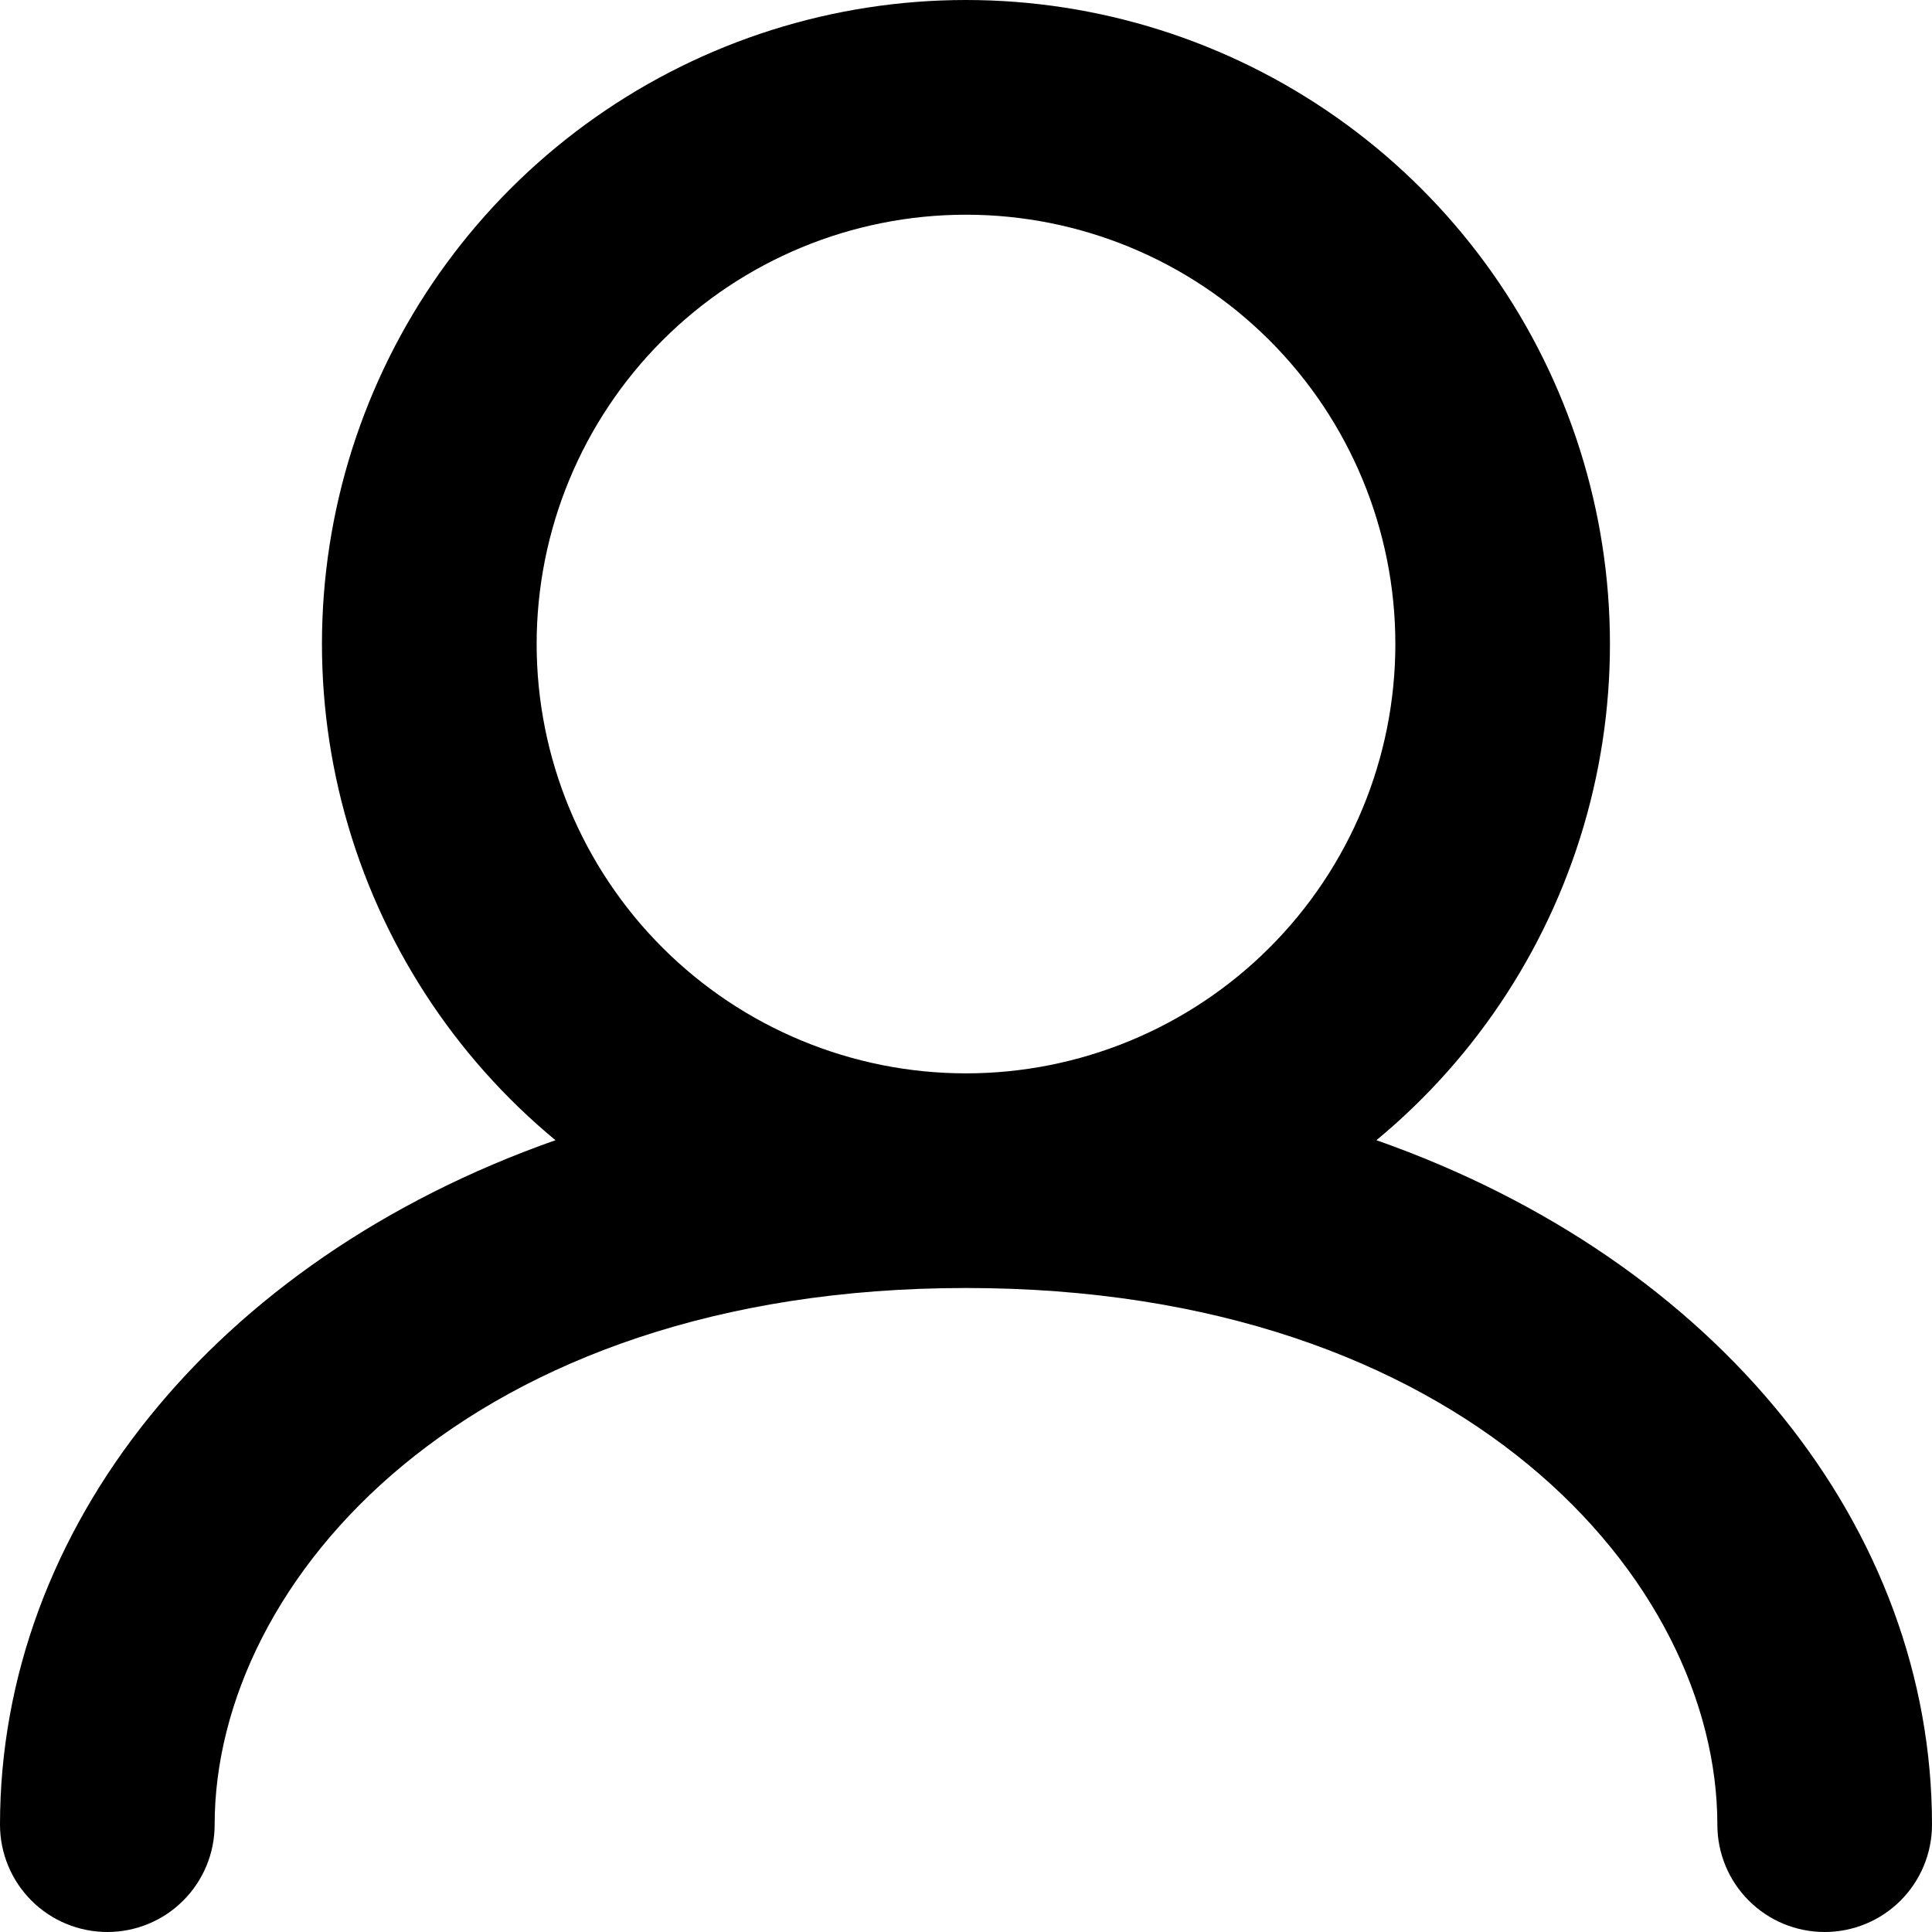 <svg width="30" height="30" viewBox="0 0 30 30" fill="none" xmlns="http://www.w3.org/2000/svg">
<path fill-rule="evenodd" clip-rule="evenodd" d="M8.333 10C8.333 8.232 9.036 6.536 10.286 5.286C11.536 4.036 13.232 3.334 15 3.334C16.768 3.334 18.464 4.036 19.714 5.286C20.964 6.536 21.667 8.232 21.667 10C21.667 11.768 20.964 13.464 19.714 14.714C18.464 15.964 16.768 16.667 15 16.667C13.232 16.667 11.536 15.964 10.286 14.714C9.036 13.464 8.333 11.768 8.333 10ZM21.373 17.705C22.959 16.393 24.102 14.624 24.645 12.639C25.188 10.654 25.105 8.549 24.408 6.613C23.711 4.676 22.433 3.002 20.749 1.819C19.065 0.635 17.057 0 14.999 0C12.941 0 10.933 0.635 9.249 1.819C7.565 3.002 6.288 4.676 5.59 6.613C4.893 8.549 4.811 10.654 5.354 12.639C5.897 14.624 7.039 16.393 8.625 17.705C3.31 19.577 0 23.745 0 28.334C0 28.776 0.176 29.2 0.488 29.512C0.801 29.825 1.225 30 1.667 30C2.109 30 2.533 29.825 2.845 29.512C3.158 29.2 3.333 28.776 3.333 28.334C3.333 24.55 7.258 20 15 20C22.742 20 26.667 24.55 26.667 28.334C26.667 28.776 26.842 29.2 27.155 29.512C27.467 29.825 27.891 30 28.333 30C28.775 30 29.199 29.825 29.512 29.512C29.824 29.2 30 28.776 30 28.334C30 23.745 26.693 19.577 21.373 17.705Z" fill="black"/>
</svg>
